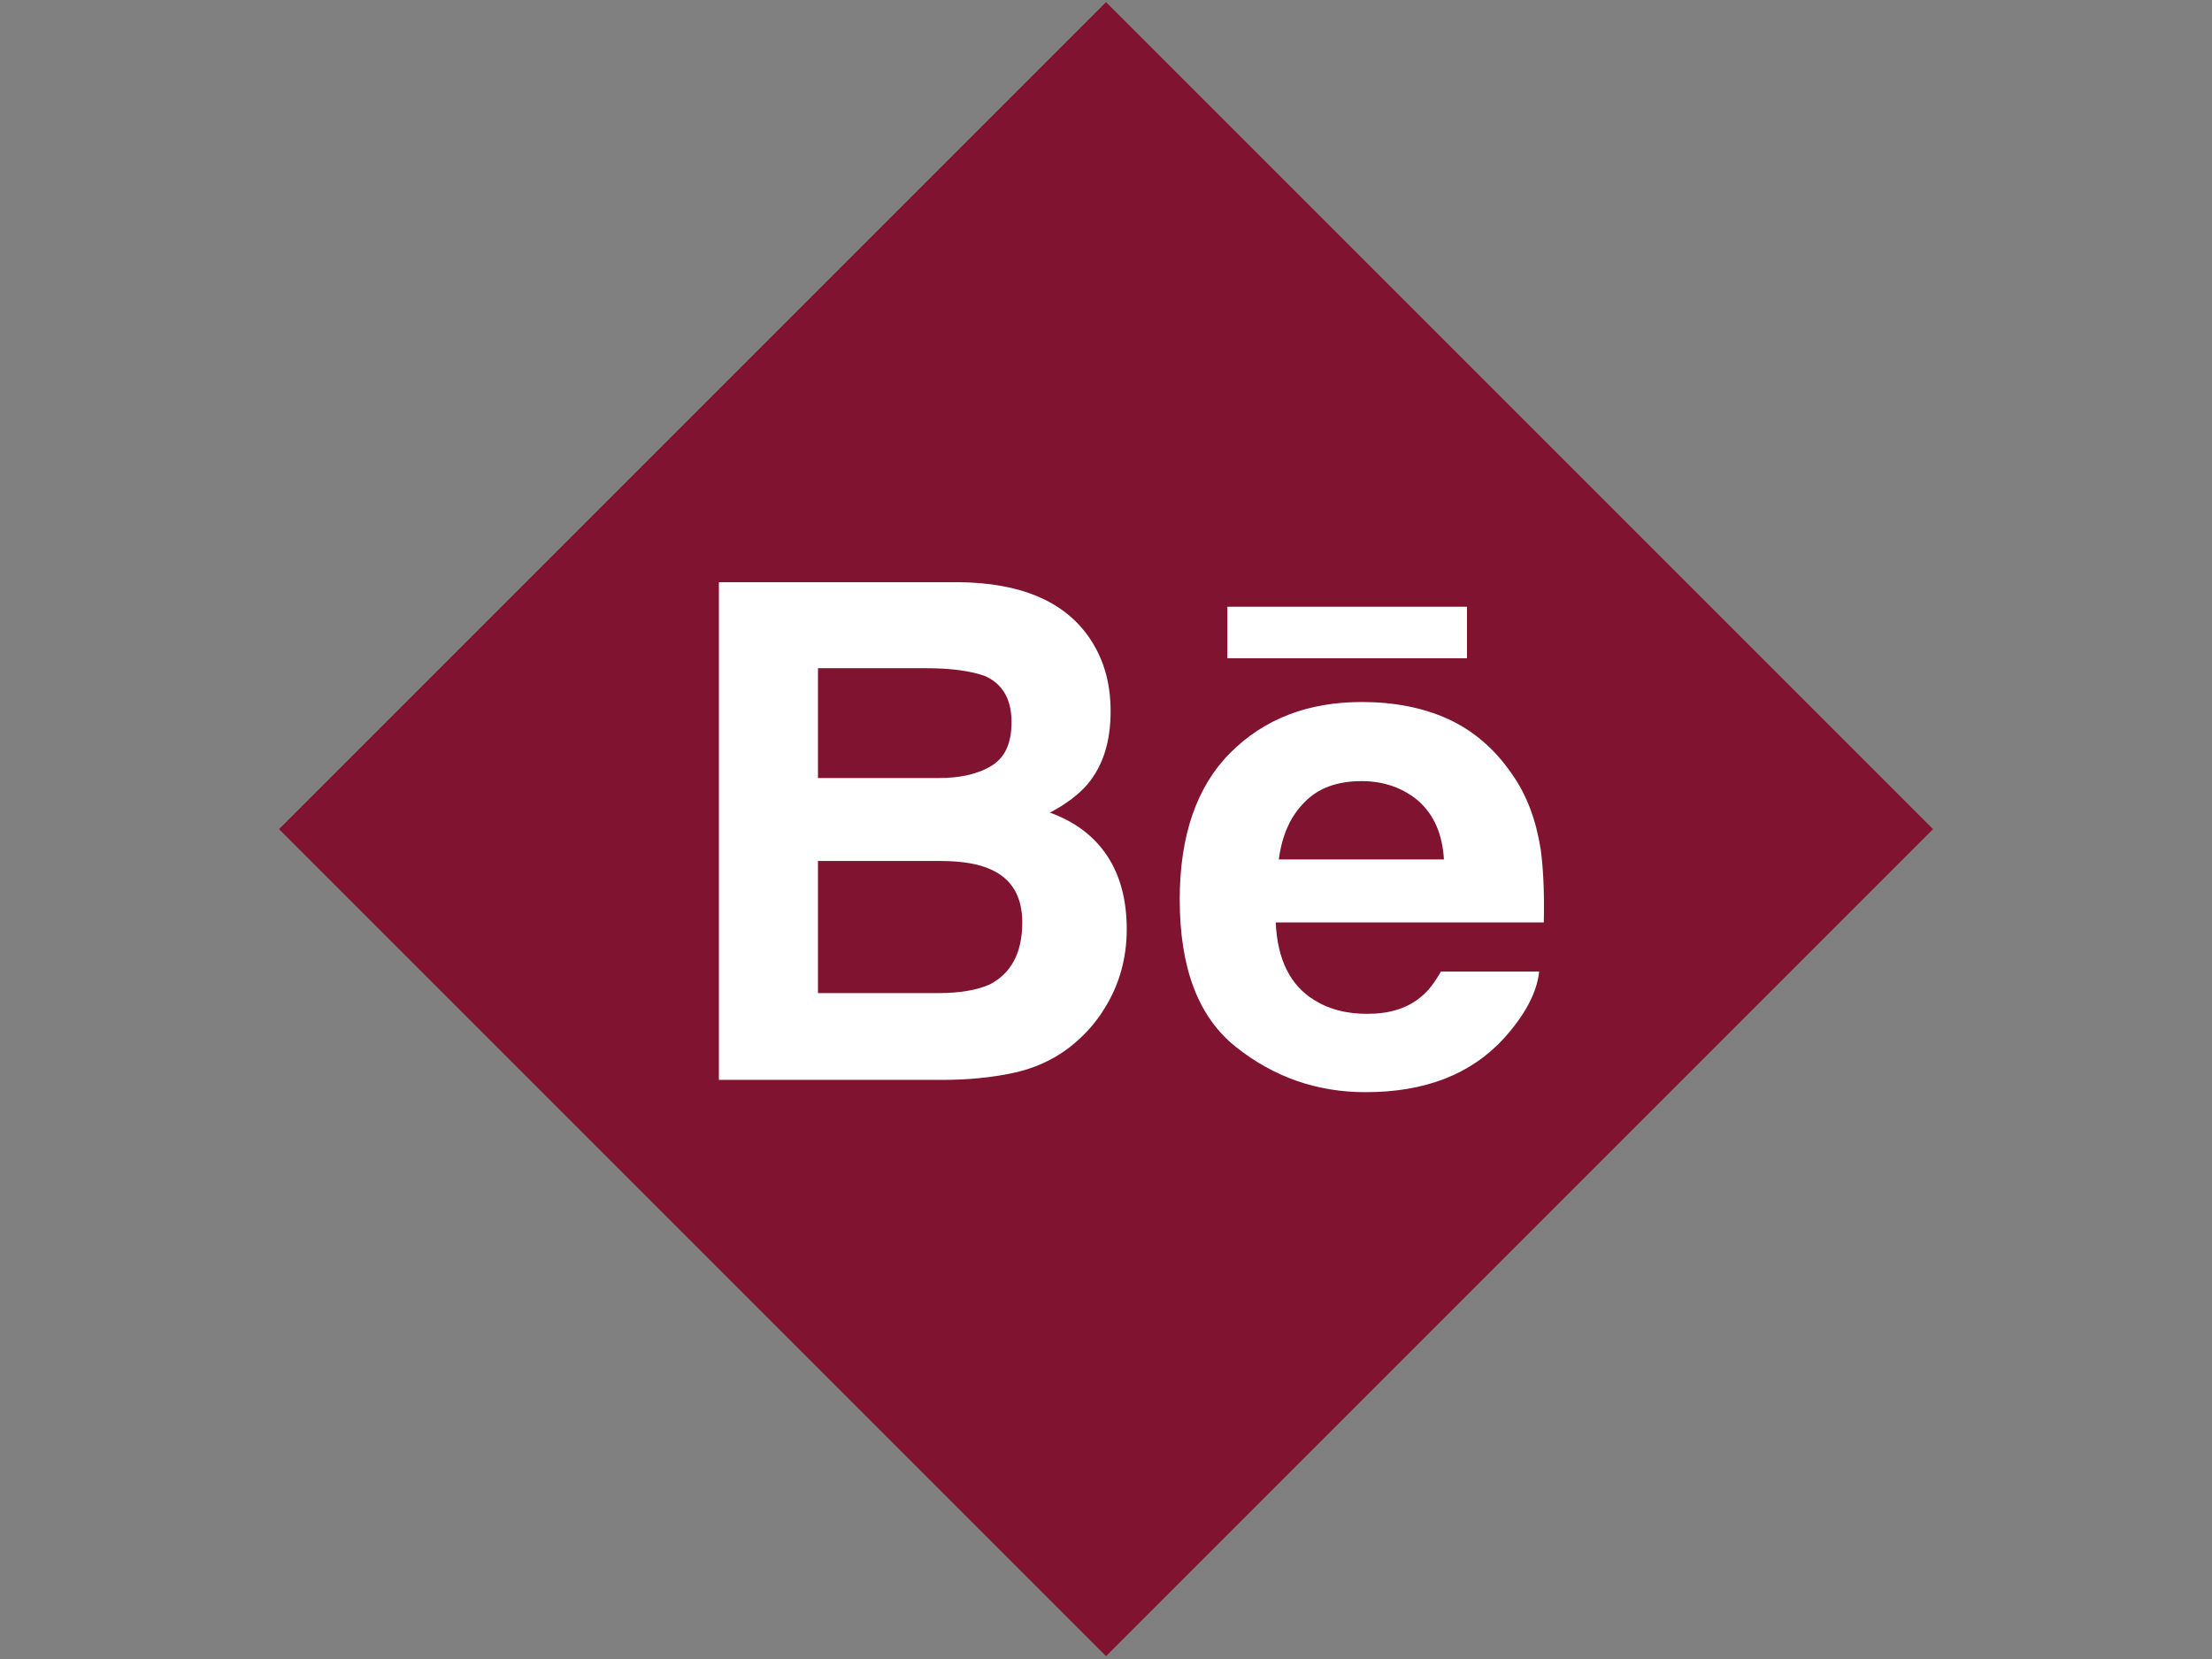 <?xml version="1.0" encoding="utf-8"?>
<!-- Generator: Adobe Illustrator 18.1.0, SVG Export Plug-In . SVG Version: 6.00 Build 0)  -->
<!DOCTYPE svg PUBLIC "-//W3C//DTD SVG 1.1//EN" "http://www.w3.org/Graphics/SVG/1.1/DTD/svg11.dtd">
<svg version="1.1" id="Layer_1" xmlns="http://www.w3.org/2000/svg" xmlns:xlink="http://www.w3.org/1999/xlink" x="0px" y="0px"
	 viewBox="0 0 288 216" enable-background="new 0 0 288 216" xml:space="preserve">
<rect x="0" y="0" width="288" height="216" fill="#808080" stroke="none"/>
<rect x="67.9" y="31.9" transform="matrix(-0.707 -0.707 0.707 -0.707 169.457 286.188)" fill="#7F1330" width="152.3" height="152.3"/>
<g enable-background="new    ">
	<path fill="#FFFFFF" d="M141.6,82.7c2,2.8,3,6,3,9.9c0,4-1,7.1-3,9.5c-1.1,1.3-2.8,2.6-4.9,3.7c3.3,1.2,5.8,3.1,7.5,5.7
		c1.7,2.6,2.5,5.8,2.5,9.5c0,3.8-1,7.3-2.9,10.3c-1.2,2-2.8,3.7-4.6,5.1c-2.1,1.6-4.5,2.7-7.3,3.3c-2.8,0.6-5.9,0.9-9.2,0.9H93.6
		V75.8h31.3C132.8,75.9,138.3,78.2,141.6,82.7z M106.5,87v14.3h15.7c2.8,0,5.1-0.5,6.9-1.6c1.8-1.1,2.6-3,2.6-5.7c0-3-1.2-5-3.5-6
		c-2-0.7-4.6-1-7.7-1H106.5z M106.5,112v17.3h15.7c2.8,0,5-0.4,6.6-1.1c2.8-1.4,4.3-4.1,4.3-8.1c0-3.4-1.4-5.7-4.1-6.9
		c-1.5-0.7-3.7-1.1-6.5-1.1H106.5z"/>
	<path fill="#FFFFFF" d="M188.5,93.6c3.3,1.5,6.1,3.9,8.3,7.1c2,2.8,3.2,6.1,3.8,9.9c0.3,2.2,0.5,5.4,0.4,9.5h-34.9
		c0.2,4.8,1.9,8.2,5,10.1c1.9,1.2,4.2,1.8,6.9,1.8c2.9,0,5.2-0.7,7-2.2c1-0.8,1.8-1.9,2.6-3.3h12.8c-0.3,2.8-1.9,5.7-4.6,8.7
		c-4.3,4.7-10.3,7-18,7c-6.4,0-12-2-16.9-5.9s-7.3-10.3-7.3-19.2c0-8.3,2.2-14.7,6.6-19.1c4.4-4.4,10.1-6.6,17.1-6.6
		C181.4,91.4,185.2,92.1,188.5,93.6z M159.8,79h31.2v6.7h-31.2V79z M169.8,104.5c-1.8,1.8-2.9,4.3-3.3,7.4H188
		c-0.2-3.3-1.3-5.8-3.3-7.6c-2-1.7-4.5-2.6-7.4-2.6C174.1,101.7,171.6,102.6,169.8,104.5z"/>
</g>
</svg>
